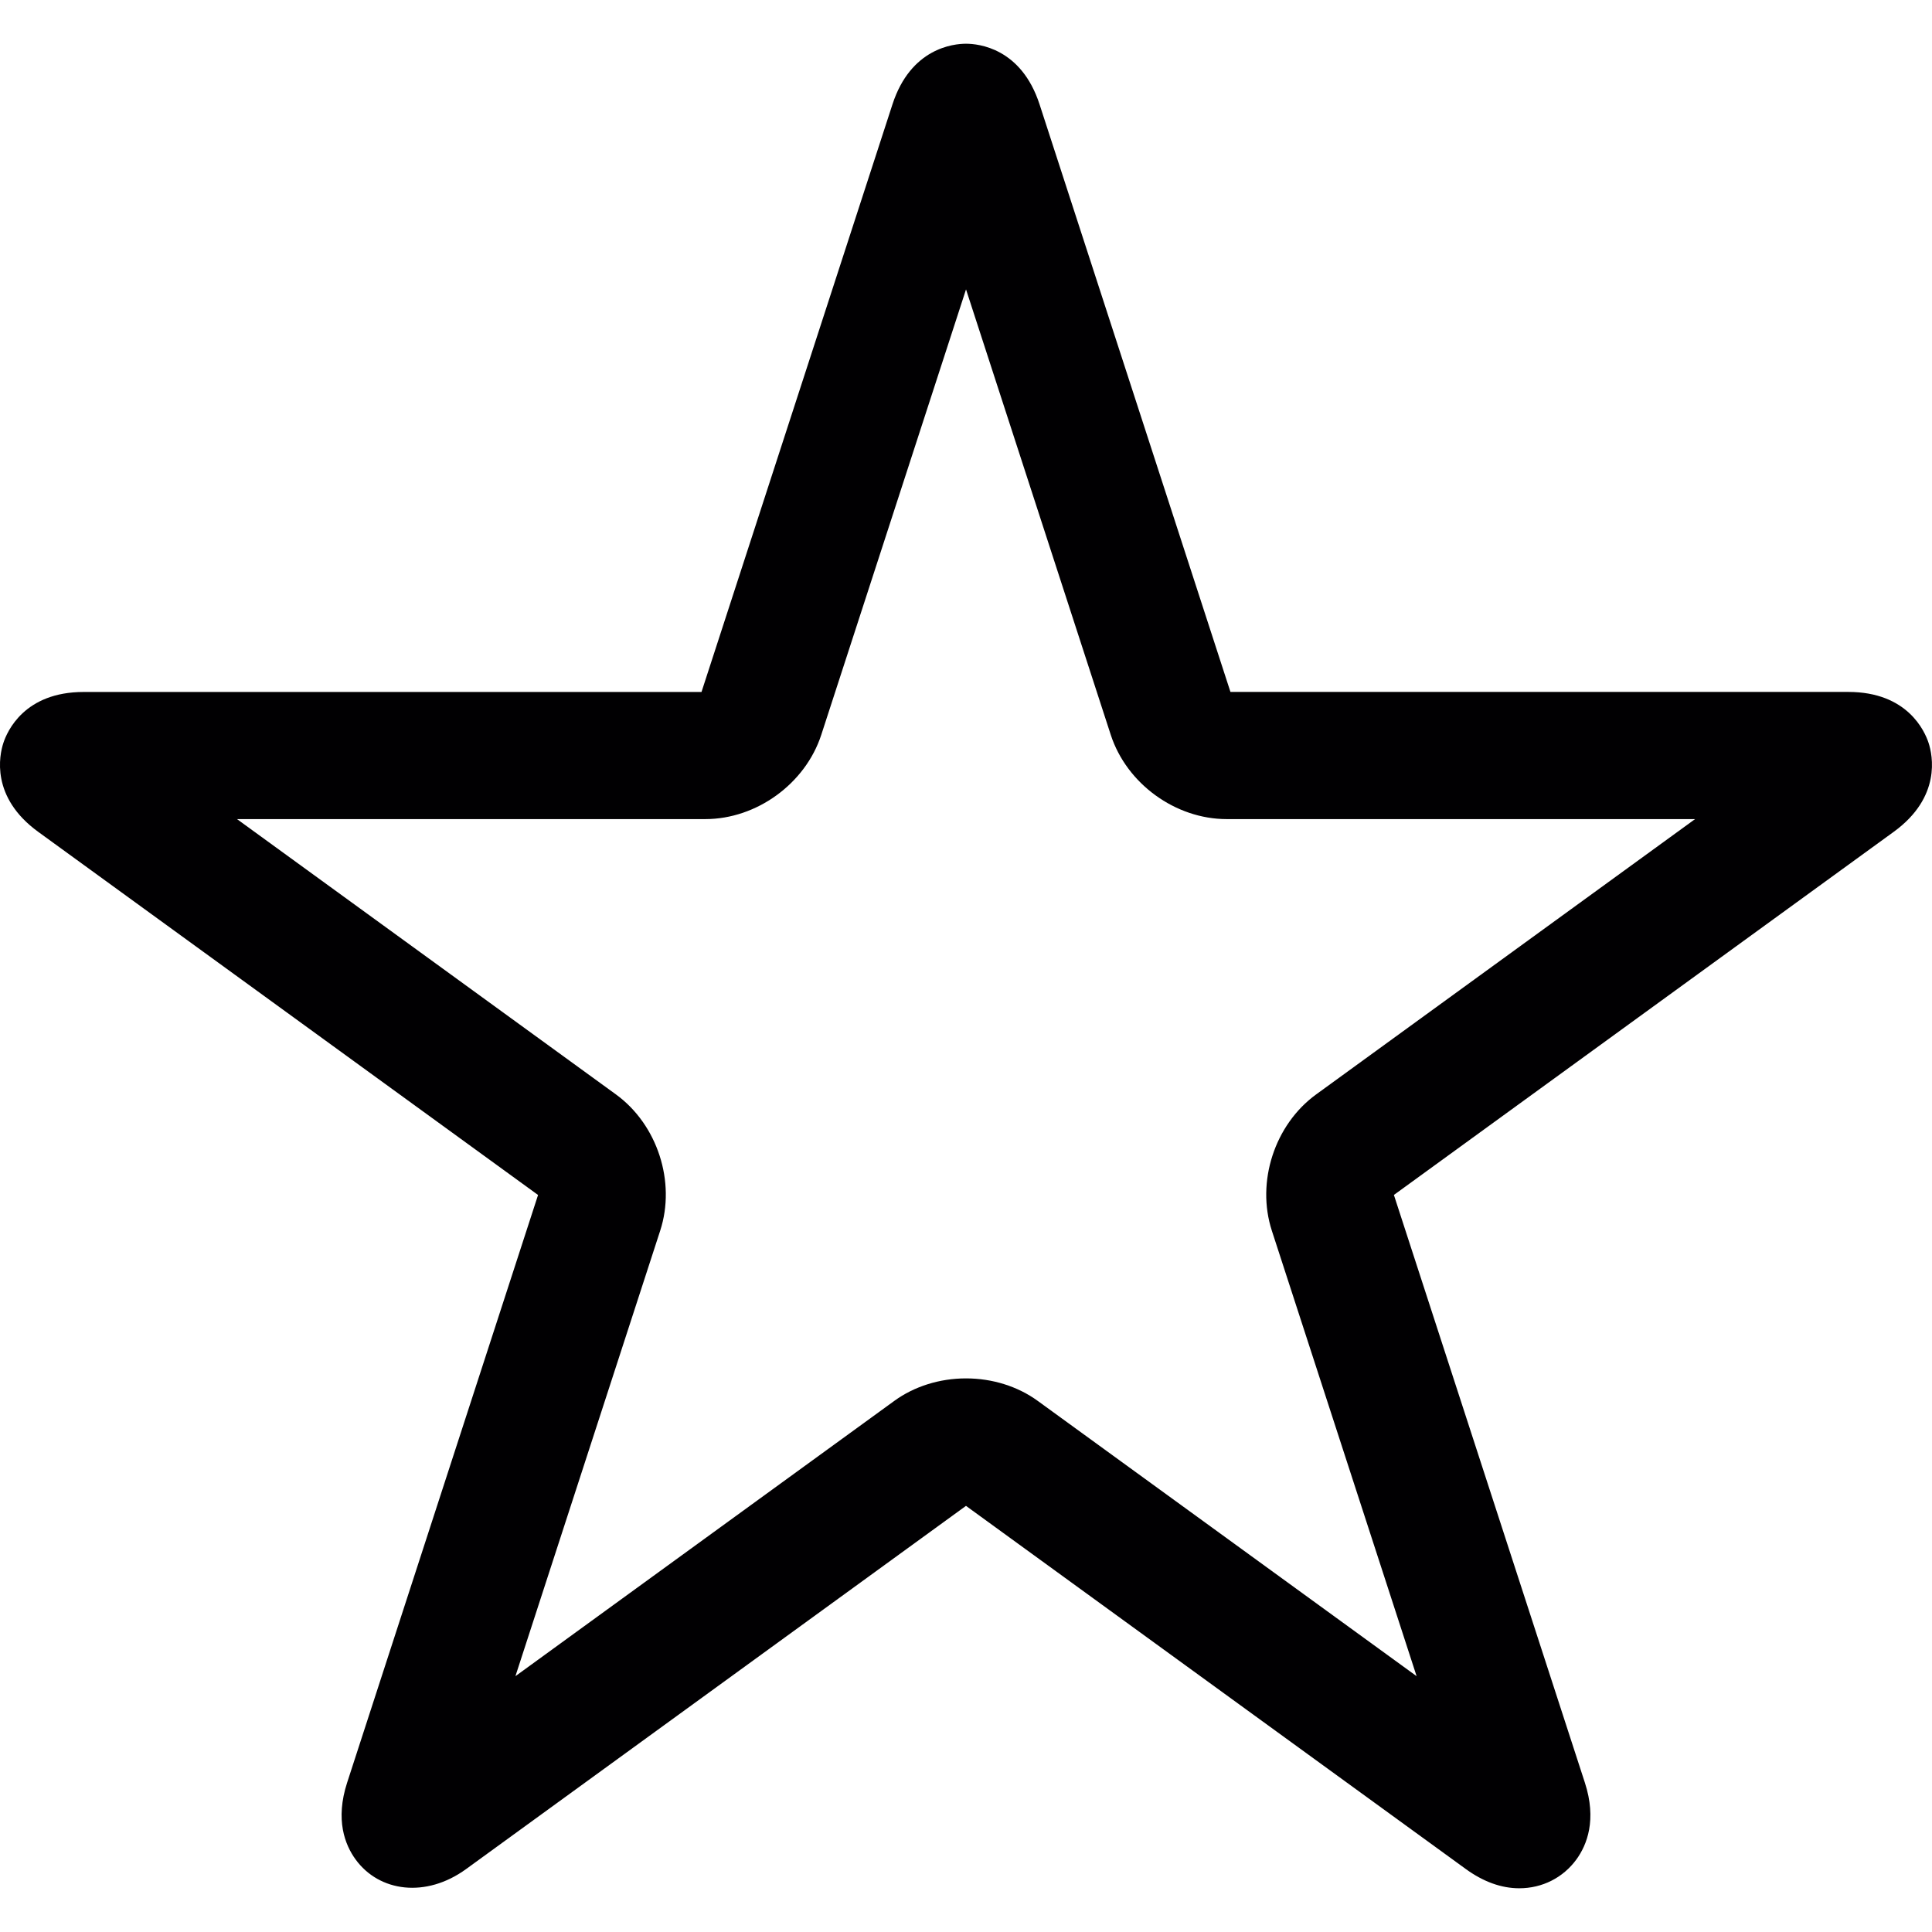 <!-- icon666.com - MILLIONS vector ICONS FREE --><svg version="1.1" id="Capa_1" xmlns="http://www.w3.org/2000/svg" xmlns:xlink="http://www.w3.org/1999/xlink" x="0px" y="0px" viewBox="0 0 45.591 45.591" style="enable-background:new 0 0 45.591 45.591;" xml:space="preserve"><g><g><path style="fill:#010002;" d="M0.902,19.63l11.795,8.569L8.192,42.065c-0.286,0.879-0.05,1.471,0.198,1.812 c0.559,0.771,1.663,0.917,2.61,0.228l11.795-8.57l11.795,8.57c0.415,0.301,0.839,0.454,1.261,0.454 c0.543,0,1.035-0.249,1.35-0.682c0.248-0.342,0.484-0.934,0.198-1.812l-4.506-13.867l11.795-8.569 c1.129-0.82,0.916-1.809,0.824-2.093s-0.501-1.208-1.896-1.208h-14.58L24.531,2.462c-0.432-1.327-1.438-1.43-1.735-1.43 c-0.298,0-1.304,0.103-1.736,1.431l-4.506,13.866H1.974c-1.396,0-1.805,0.925-1.896,1.208C-0.014,17.821-0.227,18.81,0.902,19.63z M16.644,19.329c1.21,0,2.361-0.836,2.736-1.988l3.416-10.512l3.416,10.513c0.375,1.151,1.525,1.987,2.735,1.987H40l-8.942,6.497 c-0.98,0.712-1.419,2.065-1.045,3.216l3.416,10.512l-8.942-6.497c-0.47-0.342-1.071-0.53-1.691-0.53s-1.221,0.188-1.691,0.53 l-8.942,6.497l3.416-10.512c0.375-1.151-0.065-2.504-1.044-3.216l-8.942-6.497C5.593,19.329,16.644,19.329,16.644,19.329z"></path></g></g></svg>